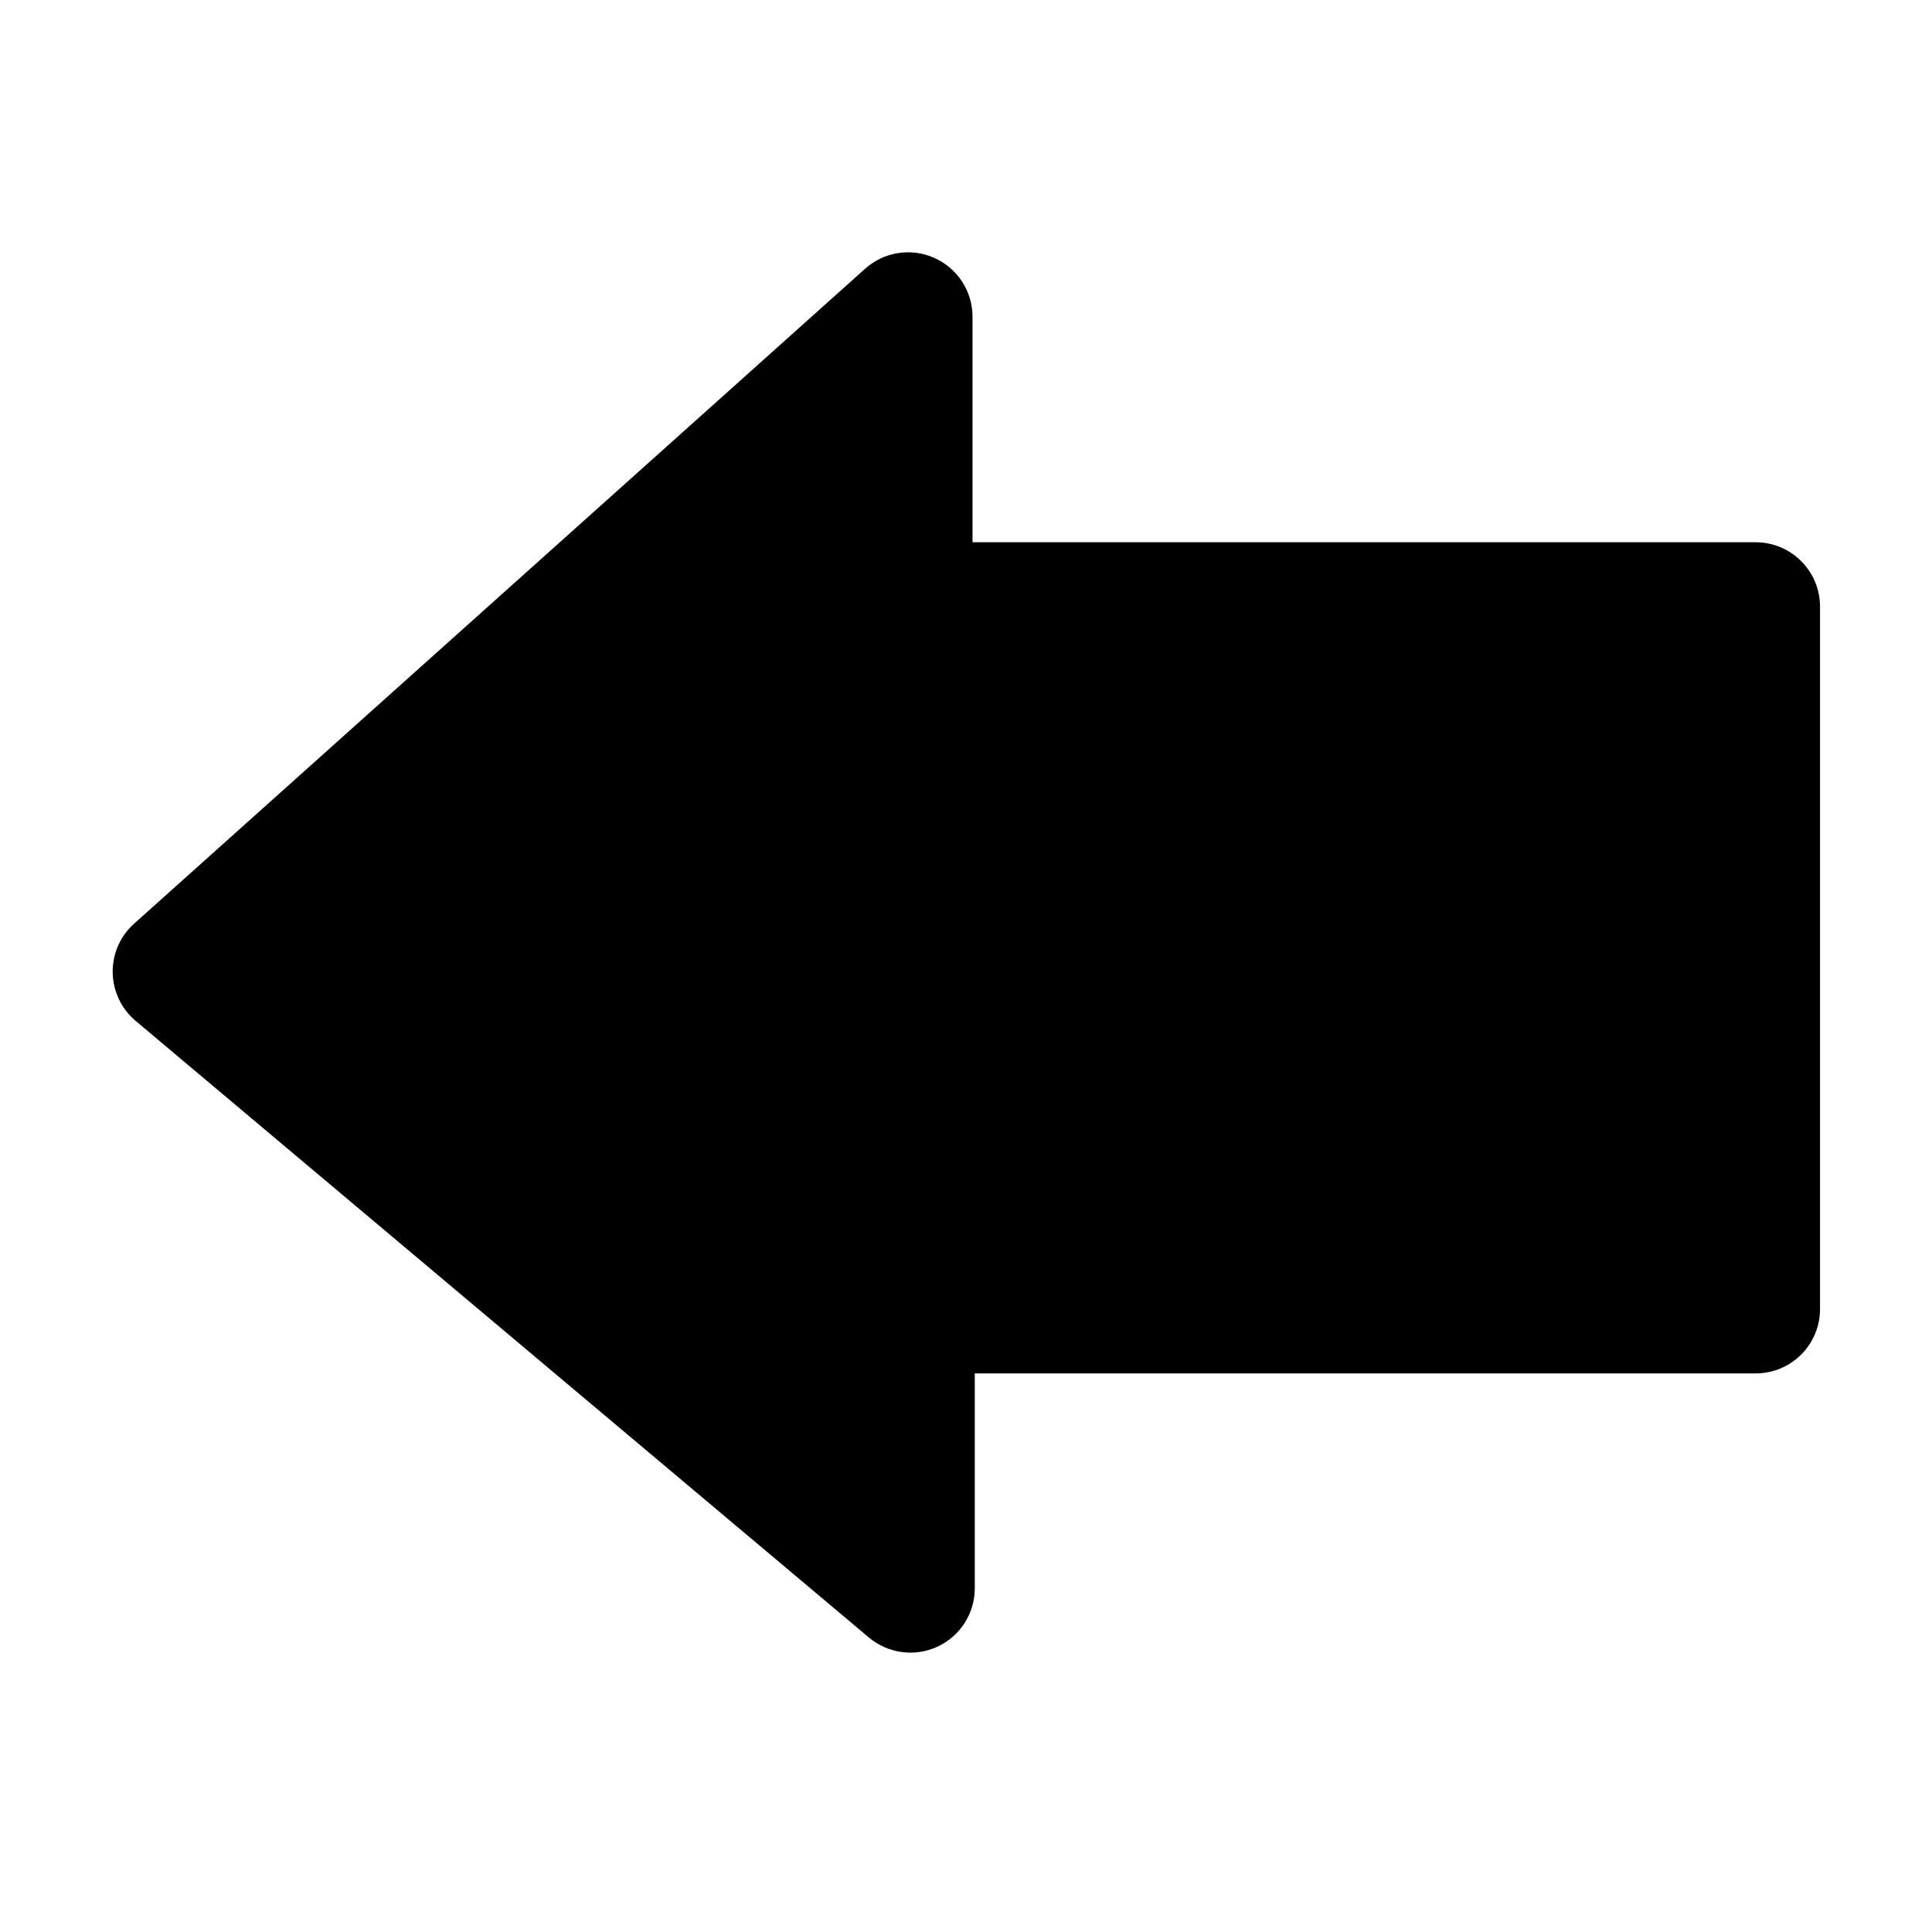 <svg width="24" height="24" viewBox="0 0 24 24" fill="none" xmlns="http://www.w3.org/2000/svg">
<path d="M10.794 20.342C11.033 20.542 11.365 20.586 11.647 20.455C11.929 20.324 12.109 20.041 12.109 19.73L12.109 17.061H21.809C22.022 17.061 22.225 16.977 22.375 16.827C22.525 16.677 22.609 16.474 22.609 16.262L22.609 7.536C22.609 7.095 22.251 6.736 21.809 6.736L12.081 6.736L12.081 3.934C12.081 3.619 11.896 3.333 11.607 3.204C11.319 3.075 10.982 3.128 10.747 3.338L1.666 11.474C1.493 11.628 1.396 11.85 1.4 12.082C1.404 12.314 1.508 12.533 1.685 12.682L10.794 20.342Z" fill="black"/>
</svg>

